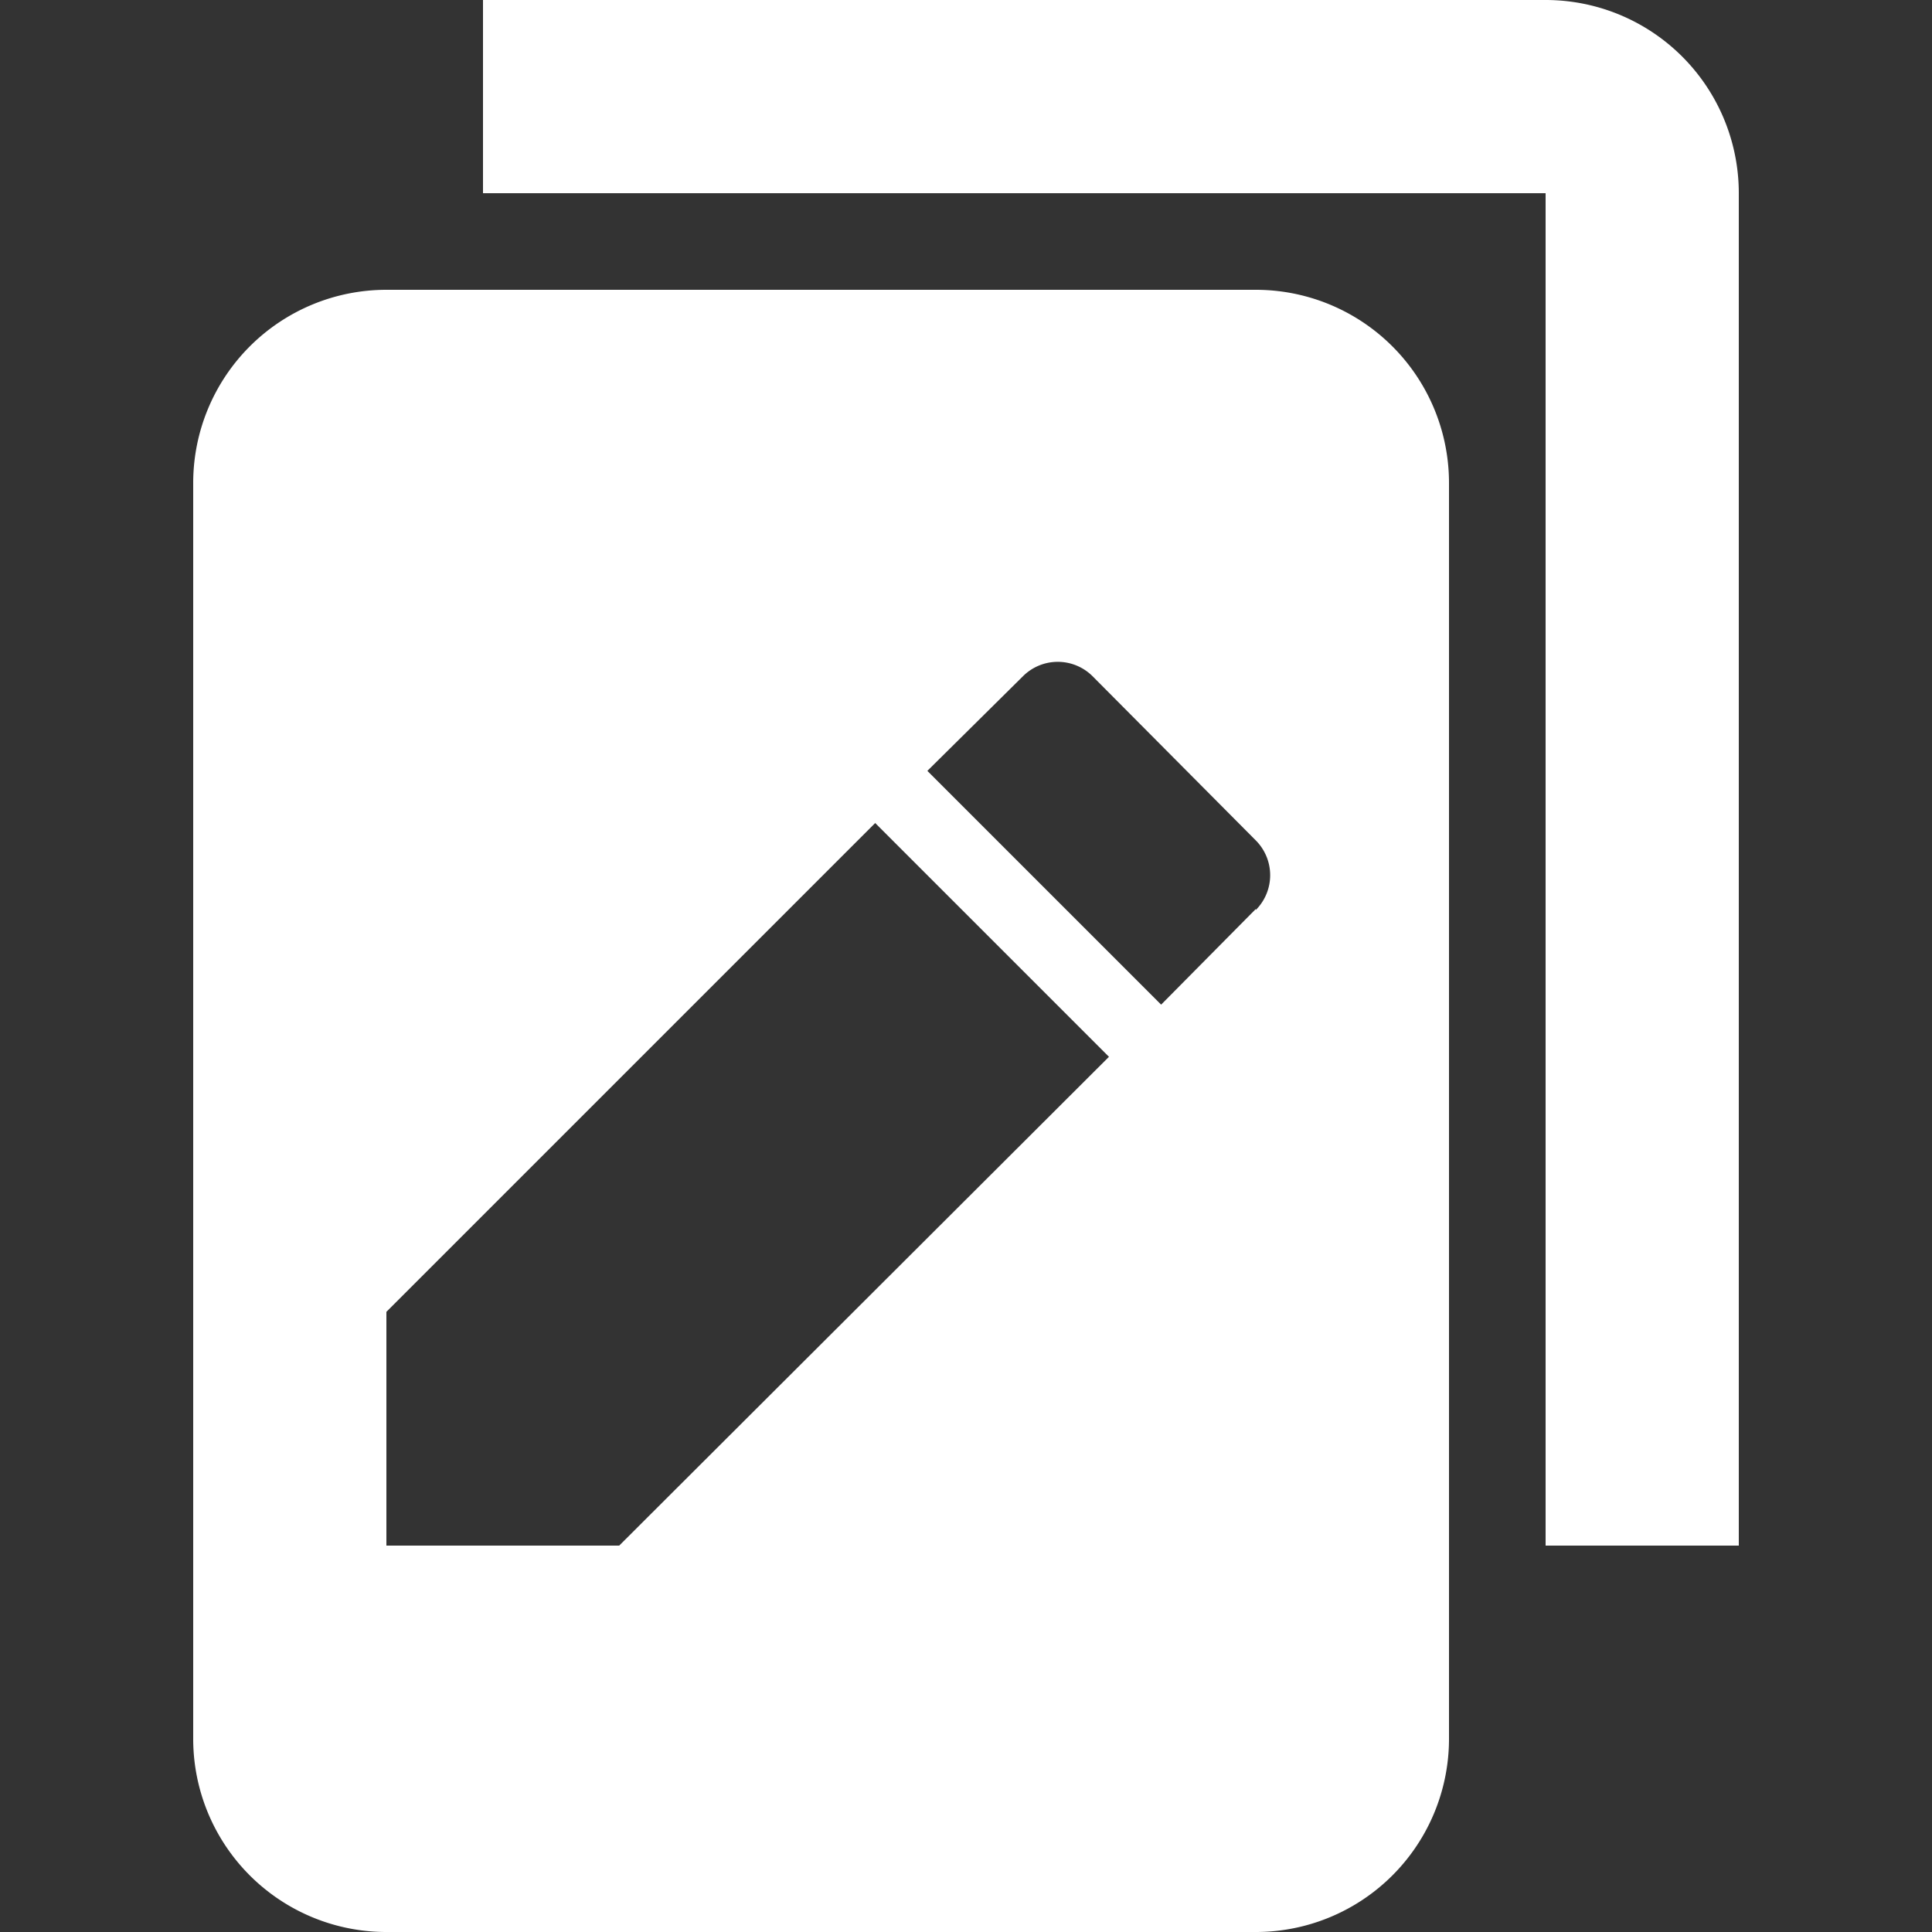 <?xml version="1.0" encoding="UTF-8"?>
<svg xmlns="http://www.w3.org/2000/svg" width="20" height="20" viewBox="0 0 20 20">
	<rect x="0" y="0" width="20" height="20" fill="#333333" stroke="none"/>
	<title>
		changes
	</title>
	<path fill="#fff" d="M16 0H5v2h11v14h2V2a2 2 0 0 0-2-2"/>
	<path fill="#fff" d="M13 9.41l-.98.99L9.6 7.98l.99-.98a.51.51 0 0 1 .72 0L13 8.7a.51.51 0 0 1 0 .72M6.41 16H4v-2.42l5.06-5.06 2.42 2.42zM13 3H4a2 2 0 0 0-2 2v13a2 2 0 0 0 2 2h9a2 2 0 0 0 2-2V5a2 2 0 0 0-2-2"/>
</svg>
